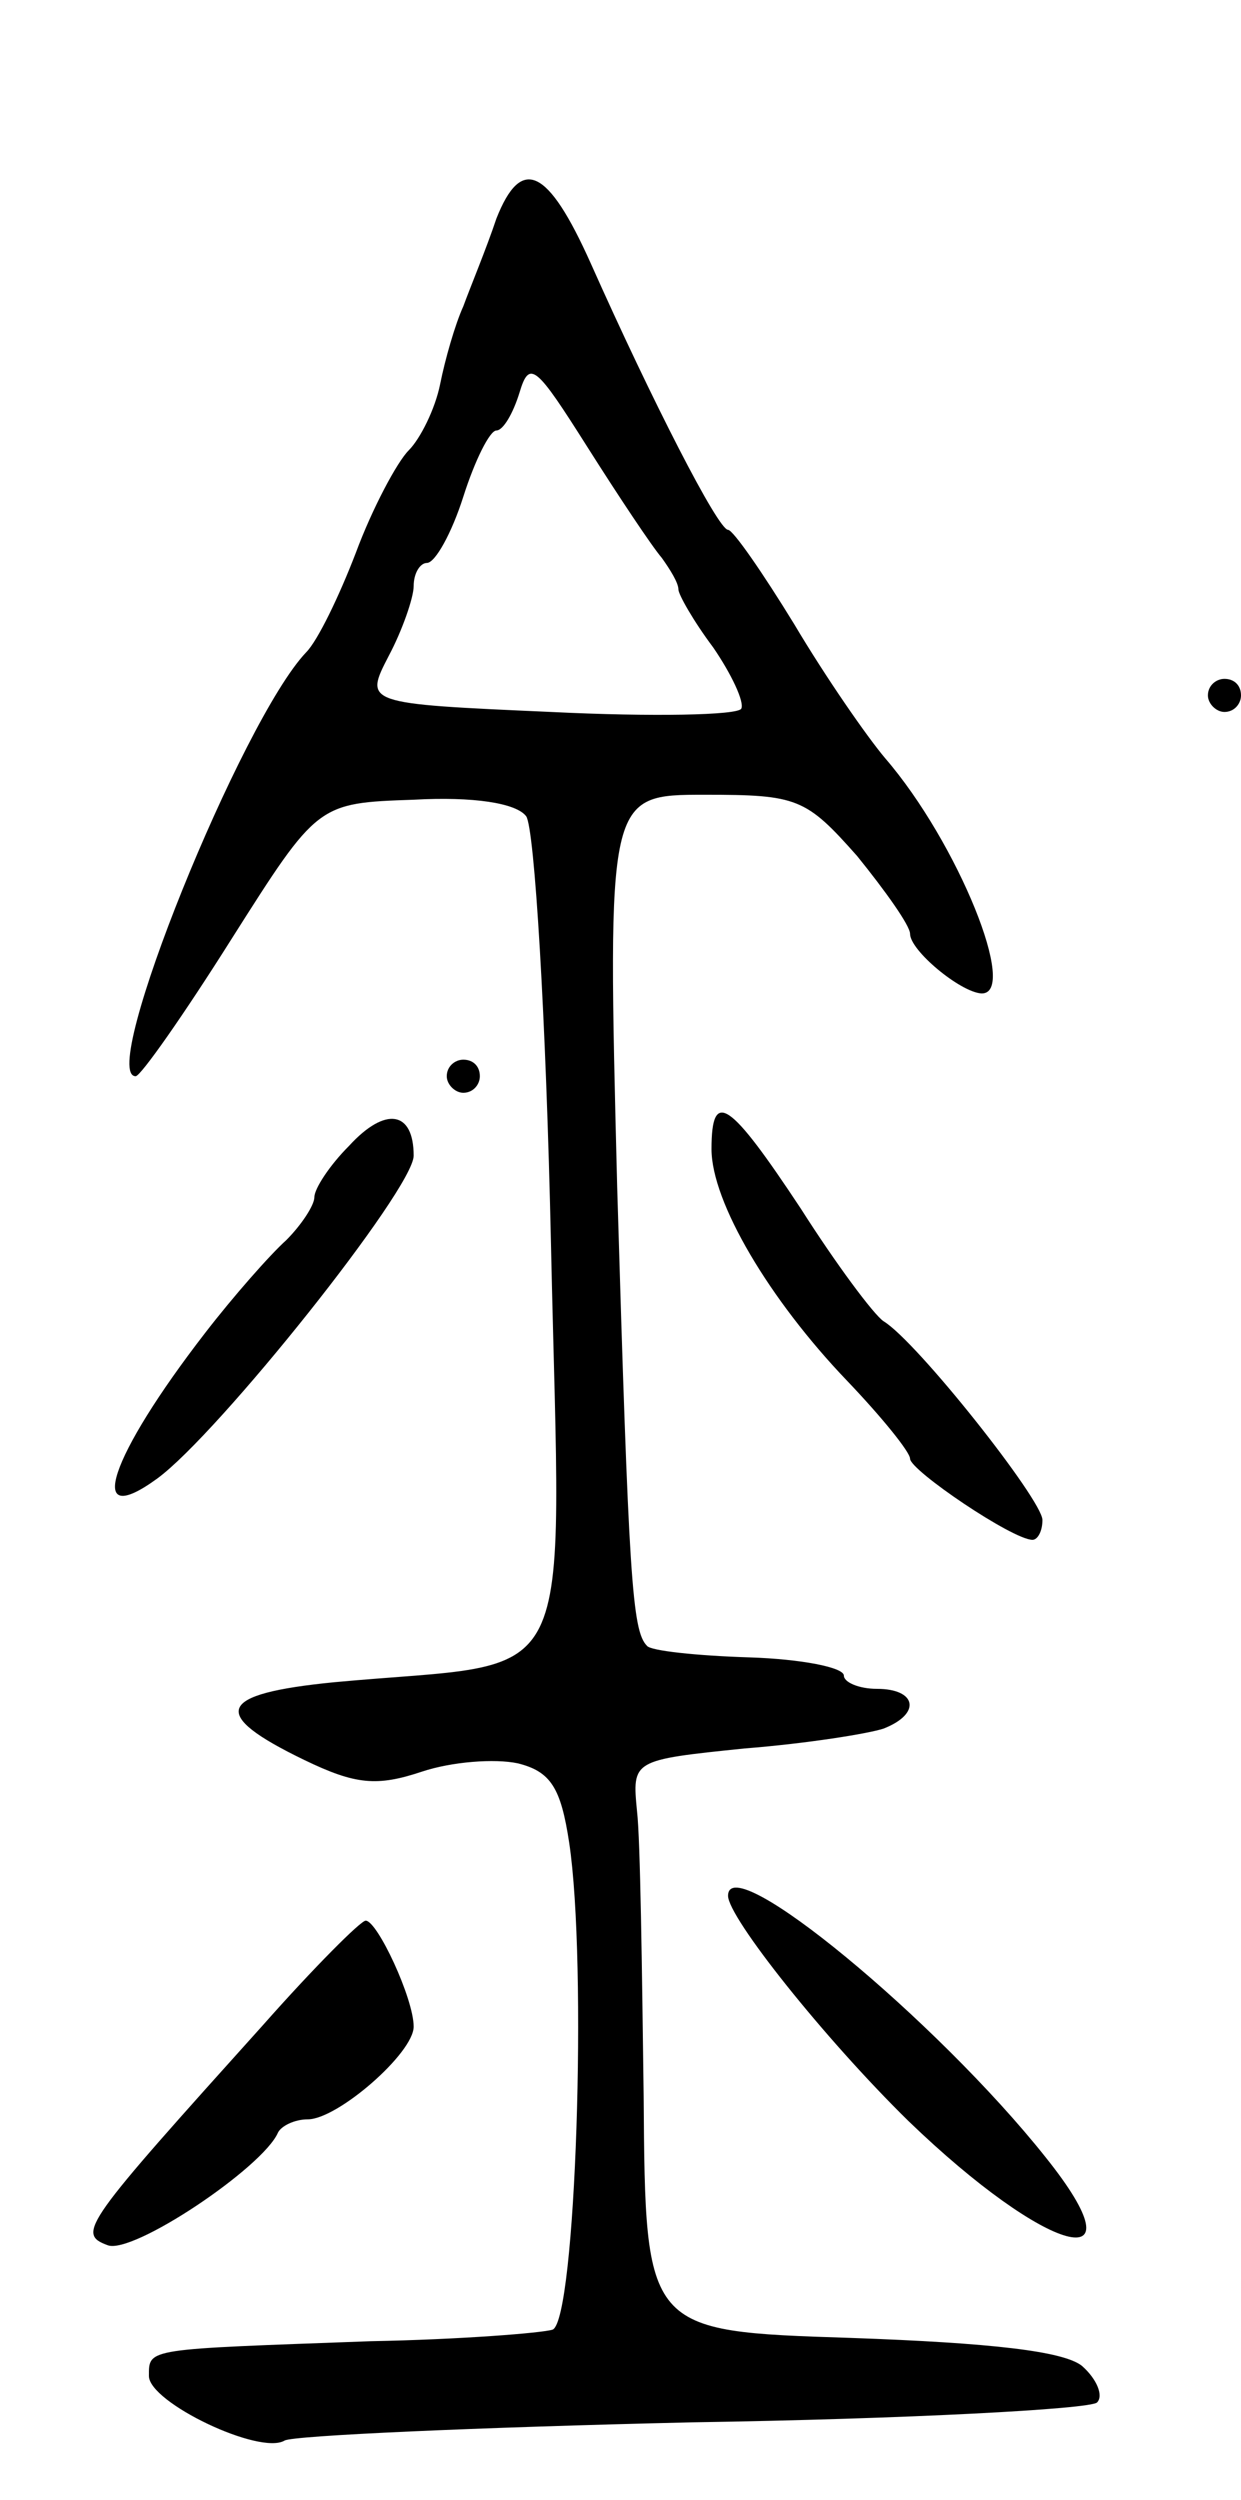 <svg version="1.0" xmlns="http://www.w3.org/2000/svg"
 width="75pt" height="151pt" viewBox="0 0 75 151"
 preserveAspectRatio="xMidYMid meet">
<g transform="translate(0,151) scale(0.1,-0.1)"
fill="#000000" stroke="none">
<path d="M300 1378 c-6 -18 -16 -42 -20 -53 -5 -11 -11 -32 -14 -47 -3 -15
-12 -33 -19 -40 -7 -7 -22 -35 -32 -62 -10 -26 -23 -53 -30 -60 -39 -41 -126
-256 -103 -256 3 0 29 37 58 83 52 82 52 82 110 84 36 2 62 -2 68 -10 5 -7 12
-121 15 -259 6 -278 19 -250 -131 -264 -71 -7 -76 -19 -18 -47 31 -15 44 -16
71 -7 18 6 44 8 58 5 20 -5 26 -15 31 -48 11 -73 4 -288 -10 -294 -6 -2 -56
-6 -110 -7 -136 -5 -134 -4 -134 -21 0 -16 67 -48 82 -39 5 3 116 8 246 11
130 2 241 8 245 12 4 4 0 14 -9 22 -11 9 -55 14 -140 17 -124 4 -124 4 -125
146 -1 77 -2 155 -4 172 -3 31 -3 31 65 38 38 3 75 9 84 12 23 9 20 24 -4 24
-11 0 -20 4 -20 8 0 5 -26 10 -57 11 -32 1 -60 4 -62 7 -9 9 -11 41 -18 277
-6 237 -6 237 53 237 56 0 61 -2 92 -37 17 -21 32 -42 32 -47 0 -10 30 -35 43
-36 23 -1 -14 91 -58 142 -11 13 -36 49 -55 81 -19 31 -37 57 -40 57 -6 0 -46
78 -83 161 -26 58 -42 65 -57 27z m100 -205 c5 -7 10 -15 10 -19 0 -3 9 -19
21 -35 11 -16 19 -33 17 -37 -2 -4 -54 -5 -115 -2 -113 5 -113 5 -98 34 8 15
15 35 15 42 0 8 4 14 8 14 5 0 15 18 22 40 7 22 16 40 20 40 4 0 10 10 14 23
6 20 10 16 41 -33 19 -30 39 -60 45 -67z"/>
<path d="M730 1090 c0 -5 5 -10 10 -10 6 0 10 5 10 10 0 6 -4 10 -10 10 -5 0
-10 -4 -10 -10z"/>
<path d="M270 860 c0 -5 5 -10 10 -10 6 0 10 5 10 10 0 6 -4 10 -10 10 -5 0
-10 -4 -10 -10z"/>
<path d="M211 818 c-12 -12 -21 -26 -21 -31 0 -5 -8 -17 -17 -26 -10 -9 -32
-34 -49 -56 -58 -75 -73 -120 -29 -88 37 27 155 175 155 195 0 27 -17 30 -39
6z"/>
<path d="M430 816 c0 -32 35 -91 82 -140 21 -22 38 -43 38 -47 0 -7 62 -49 74
-49 3 0 6 5 6 12 0 12 -76 108 -96 120 -6 4 -29 35 -50 68 -43 65 -54 73 -54
36z"/>
<path d="M440 365 c0 -13 58 -86 109 -136 84 -81 143 -97 83 -22 -66 83 -192
187 -192 158z"/>
<path d="M159 287 c-108 -120 -113 -126 -94 -133 15 -6 94 47 103 68 2 4 10 8
18 8 18 0 64 40 64 56 0 17 -22 64 -29 64 -3 0 -31 -28 -62 -63z"/>
</g>
</svg>
